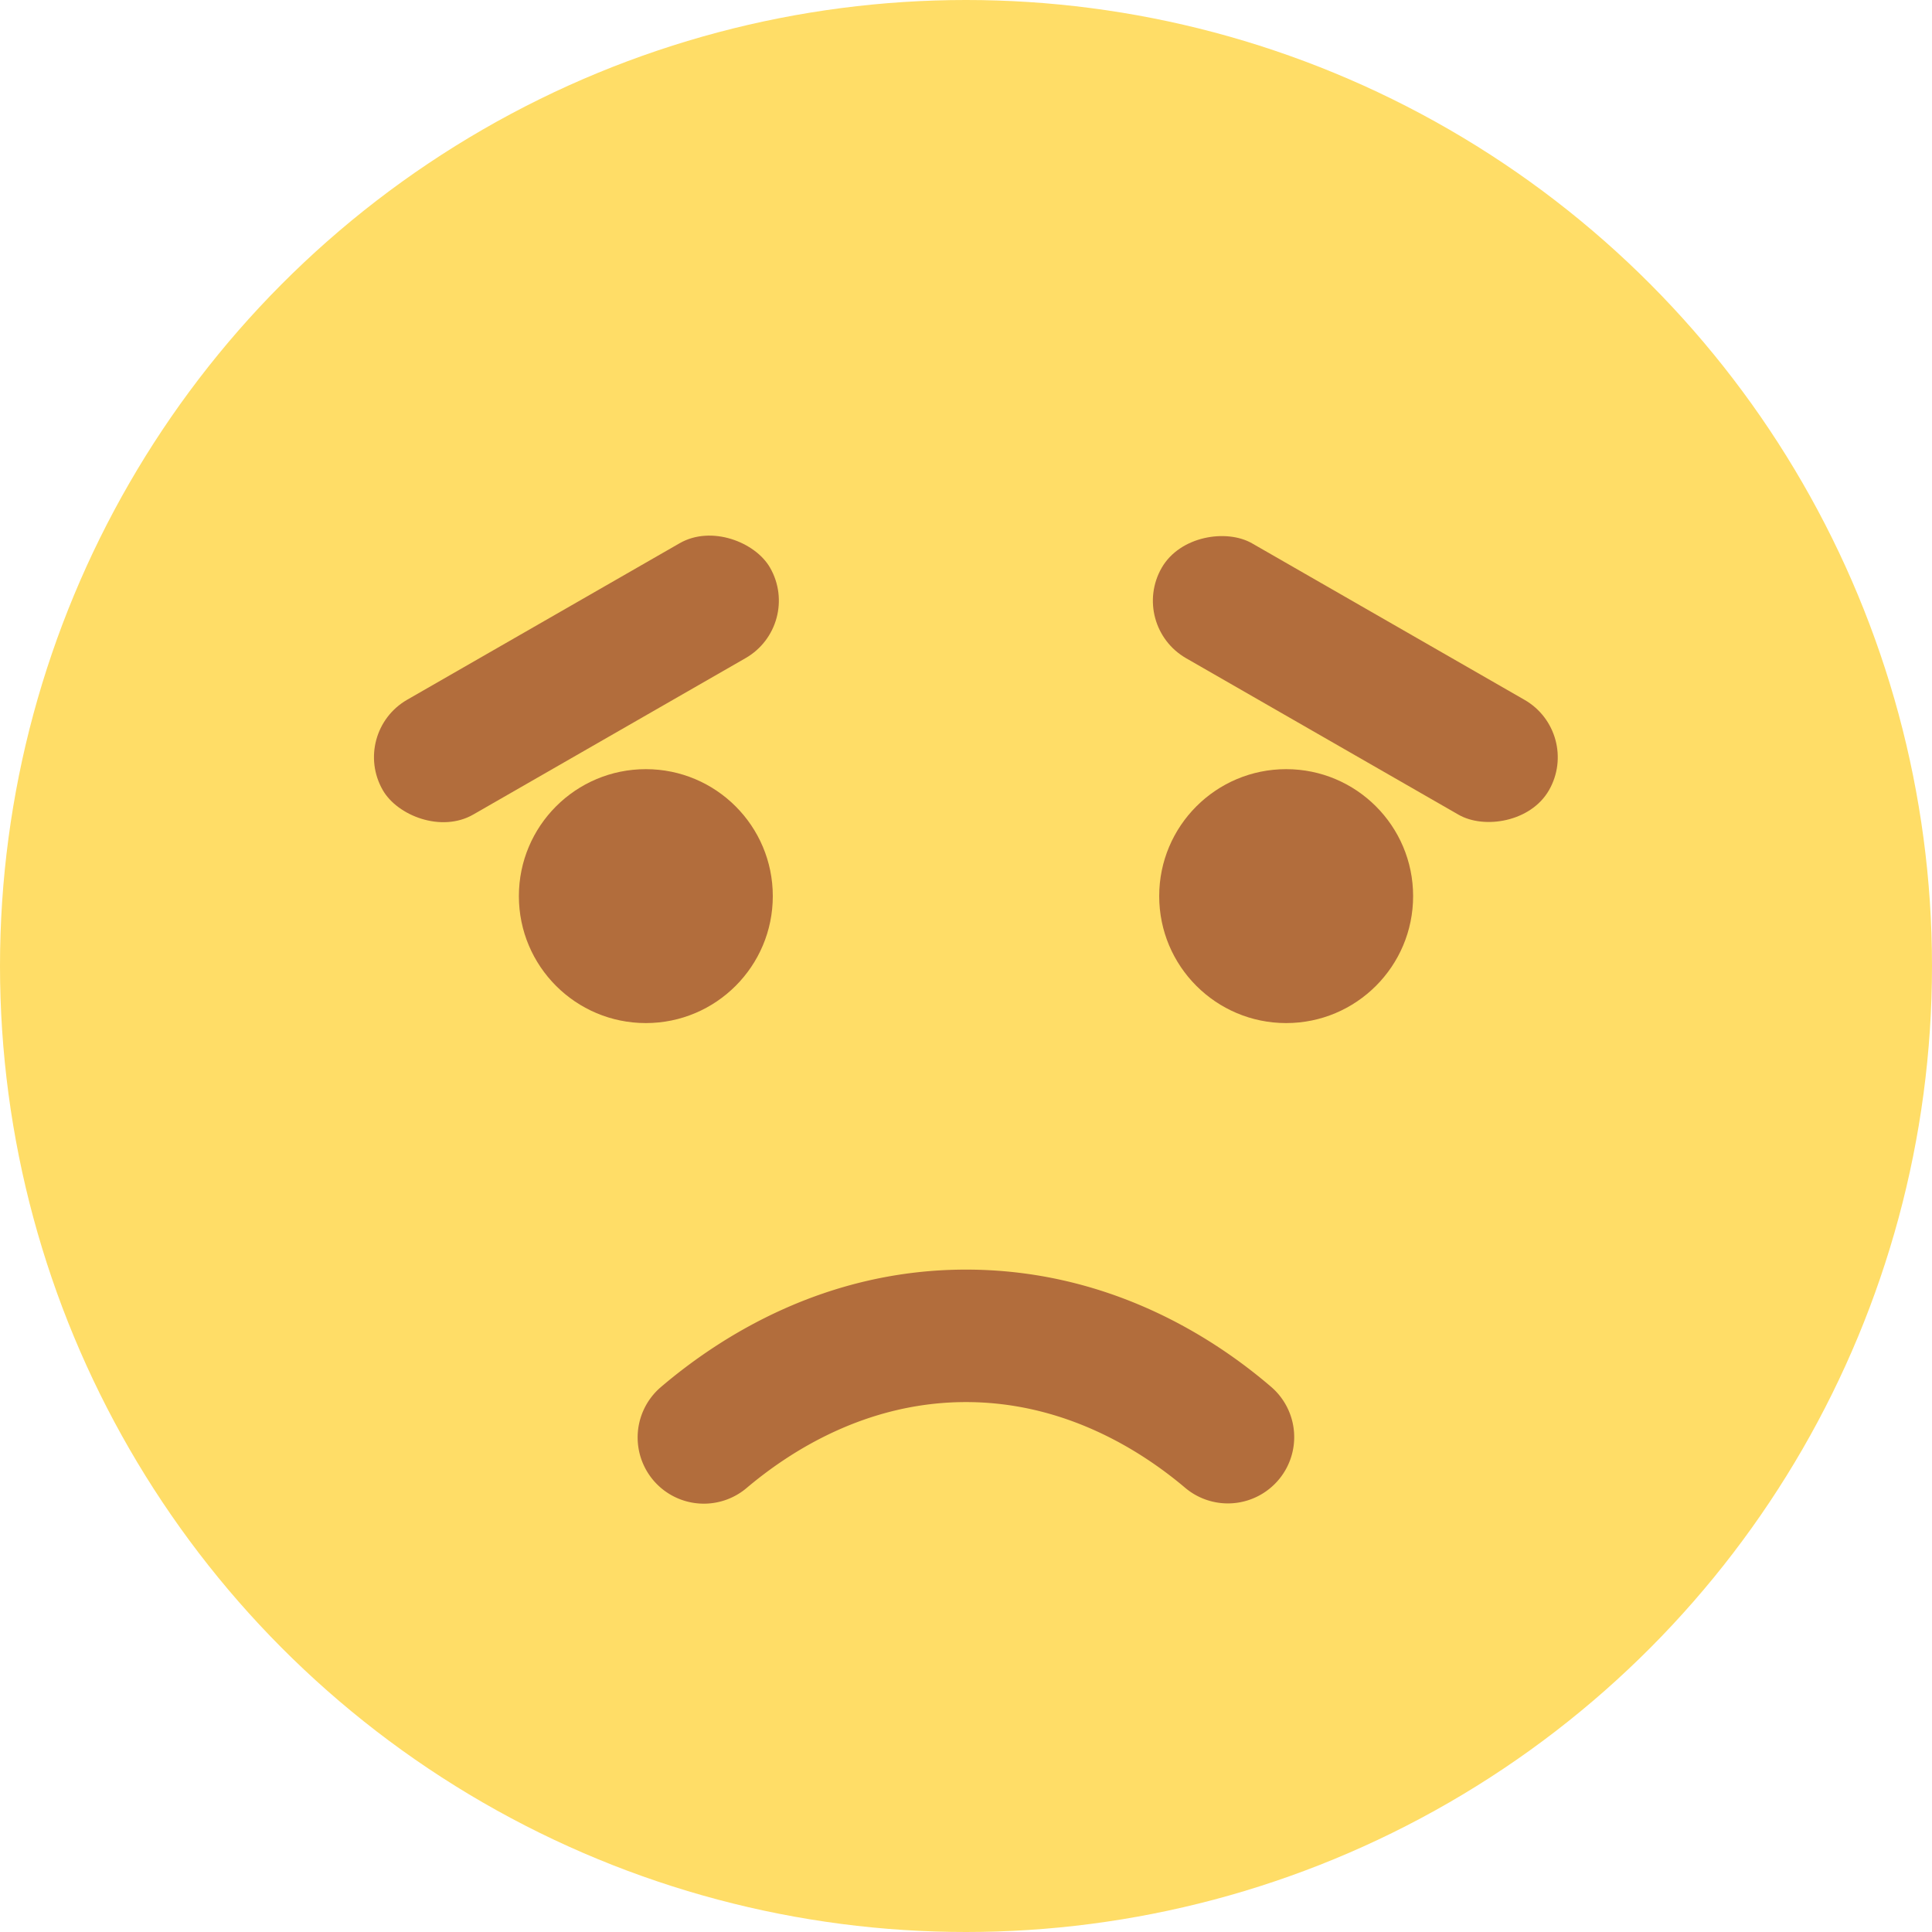 <svg height="512" viewBox="0 0 175 175" width="512" xmlns="http://www.w3.org/2000/svg"><g id="Layer_2" data-name="Layer 2"><g id="Filled"><g id="_04.Frown" data-name="04.Frown"><circle id="Background" cx="87.5" cy="87.5" fill="#ffdd67" r="87.5"/><g id="Face" fill="#b26d3c"><path id="Mouth" d="m60.06 134.93a6 6 0 0 1 -.22-9.27c5.39-4.6 14.89-10.66 27.66-10.66s22.26 6 27.65 10.63a6 6 0 0 1 -.24 9.28 6 6 0 0 1 -7.54-.13c-3.85-3.26-10.79-7.78-19.87-7.78s-16 4.51-19.88 7.79a6 6 0 0 1 -7.56.14z"/><g id="Eye_02" data-name="Eye 02"><circle cx="116.5" cy="81.17" r="11.5"/><rect height="40.46" rx="6" transform="matrix(.498 -.867 .867 .498 8.3 137.33)" width="12" x="116.78" y="41.27"/></g><g id="Eye_01" data-name="Eye 01"><circle cx="58.5" cy="81.17" r="11.5"/><rect height="12" rx="6" transform="matrix(.867 -.498 .498 .867 -23.69 34.18)" width="40.46" x="31.99" y="55.5"/></g></g></g></g></g></svg>